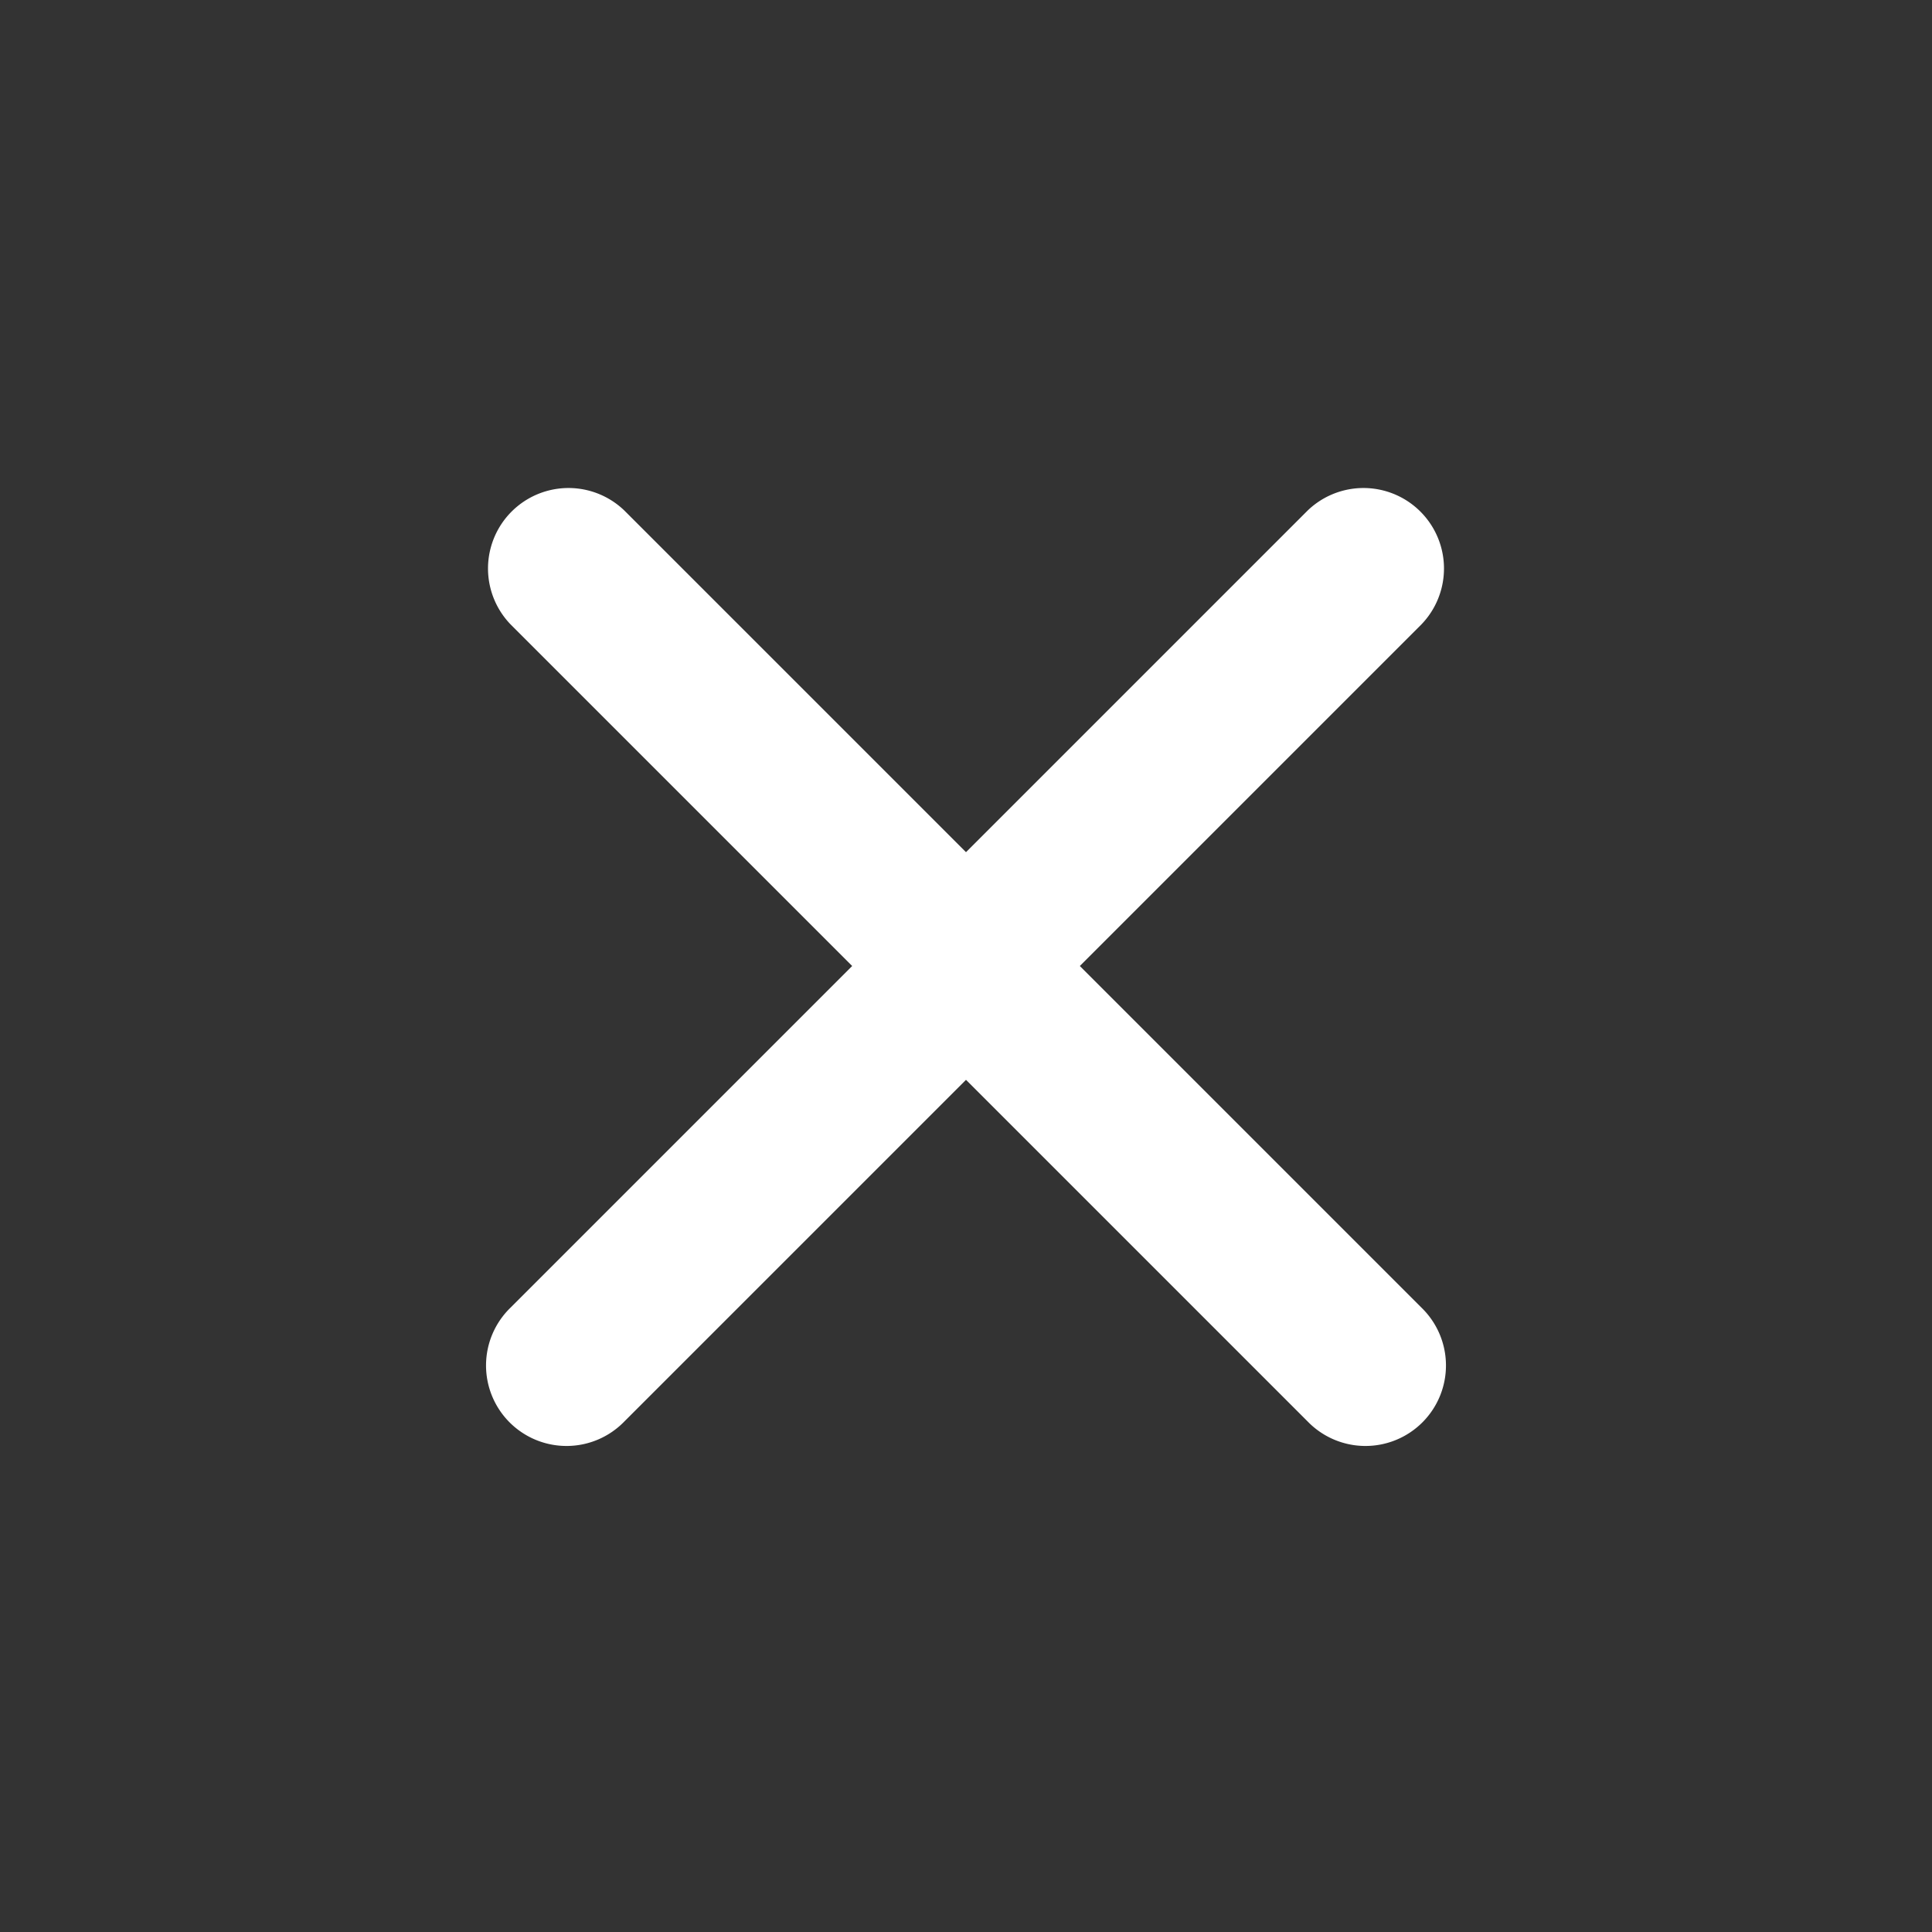 <svg width="24" height="24" fill="none" xmlns="http://www.w3.org/2000/svg"><rect width="100%" height="100%" fill="#333333" stroke="none"/><path fill-rule="evenodd" clip-rule="evenodd" d="M17.657 16.243 13.414 12l4.243-4.243a1 1 0 0 0-1.414-1.414L12 10.586 7.757 6.343a1 1 0 0 0-1.414 1.414L10.586 12l-4.243 4.243a1 1 0 1 0 1.414 1.414L12 13.414l4.243 4.243a1 1 0 1 0 1.414-1.414z" fill="#fff"/></svg>